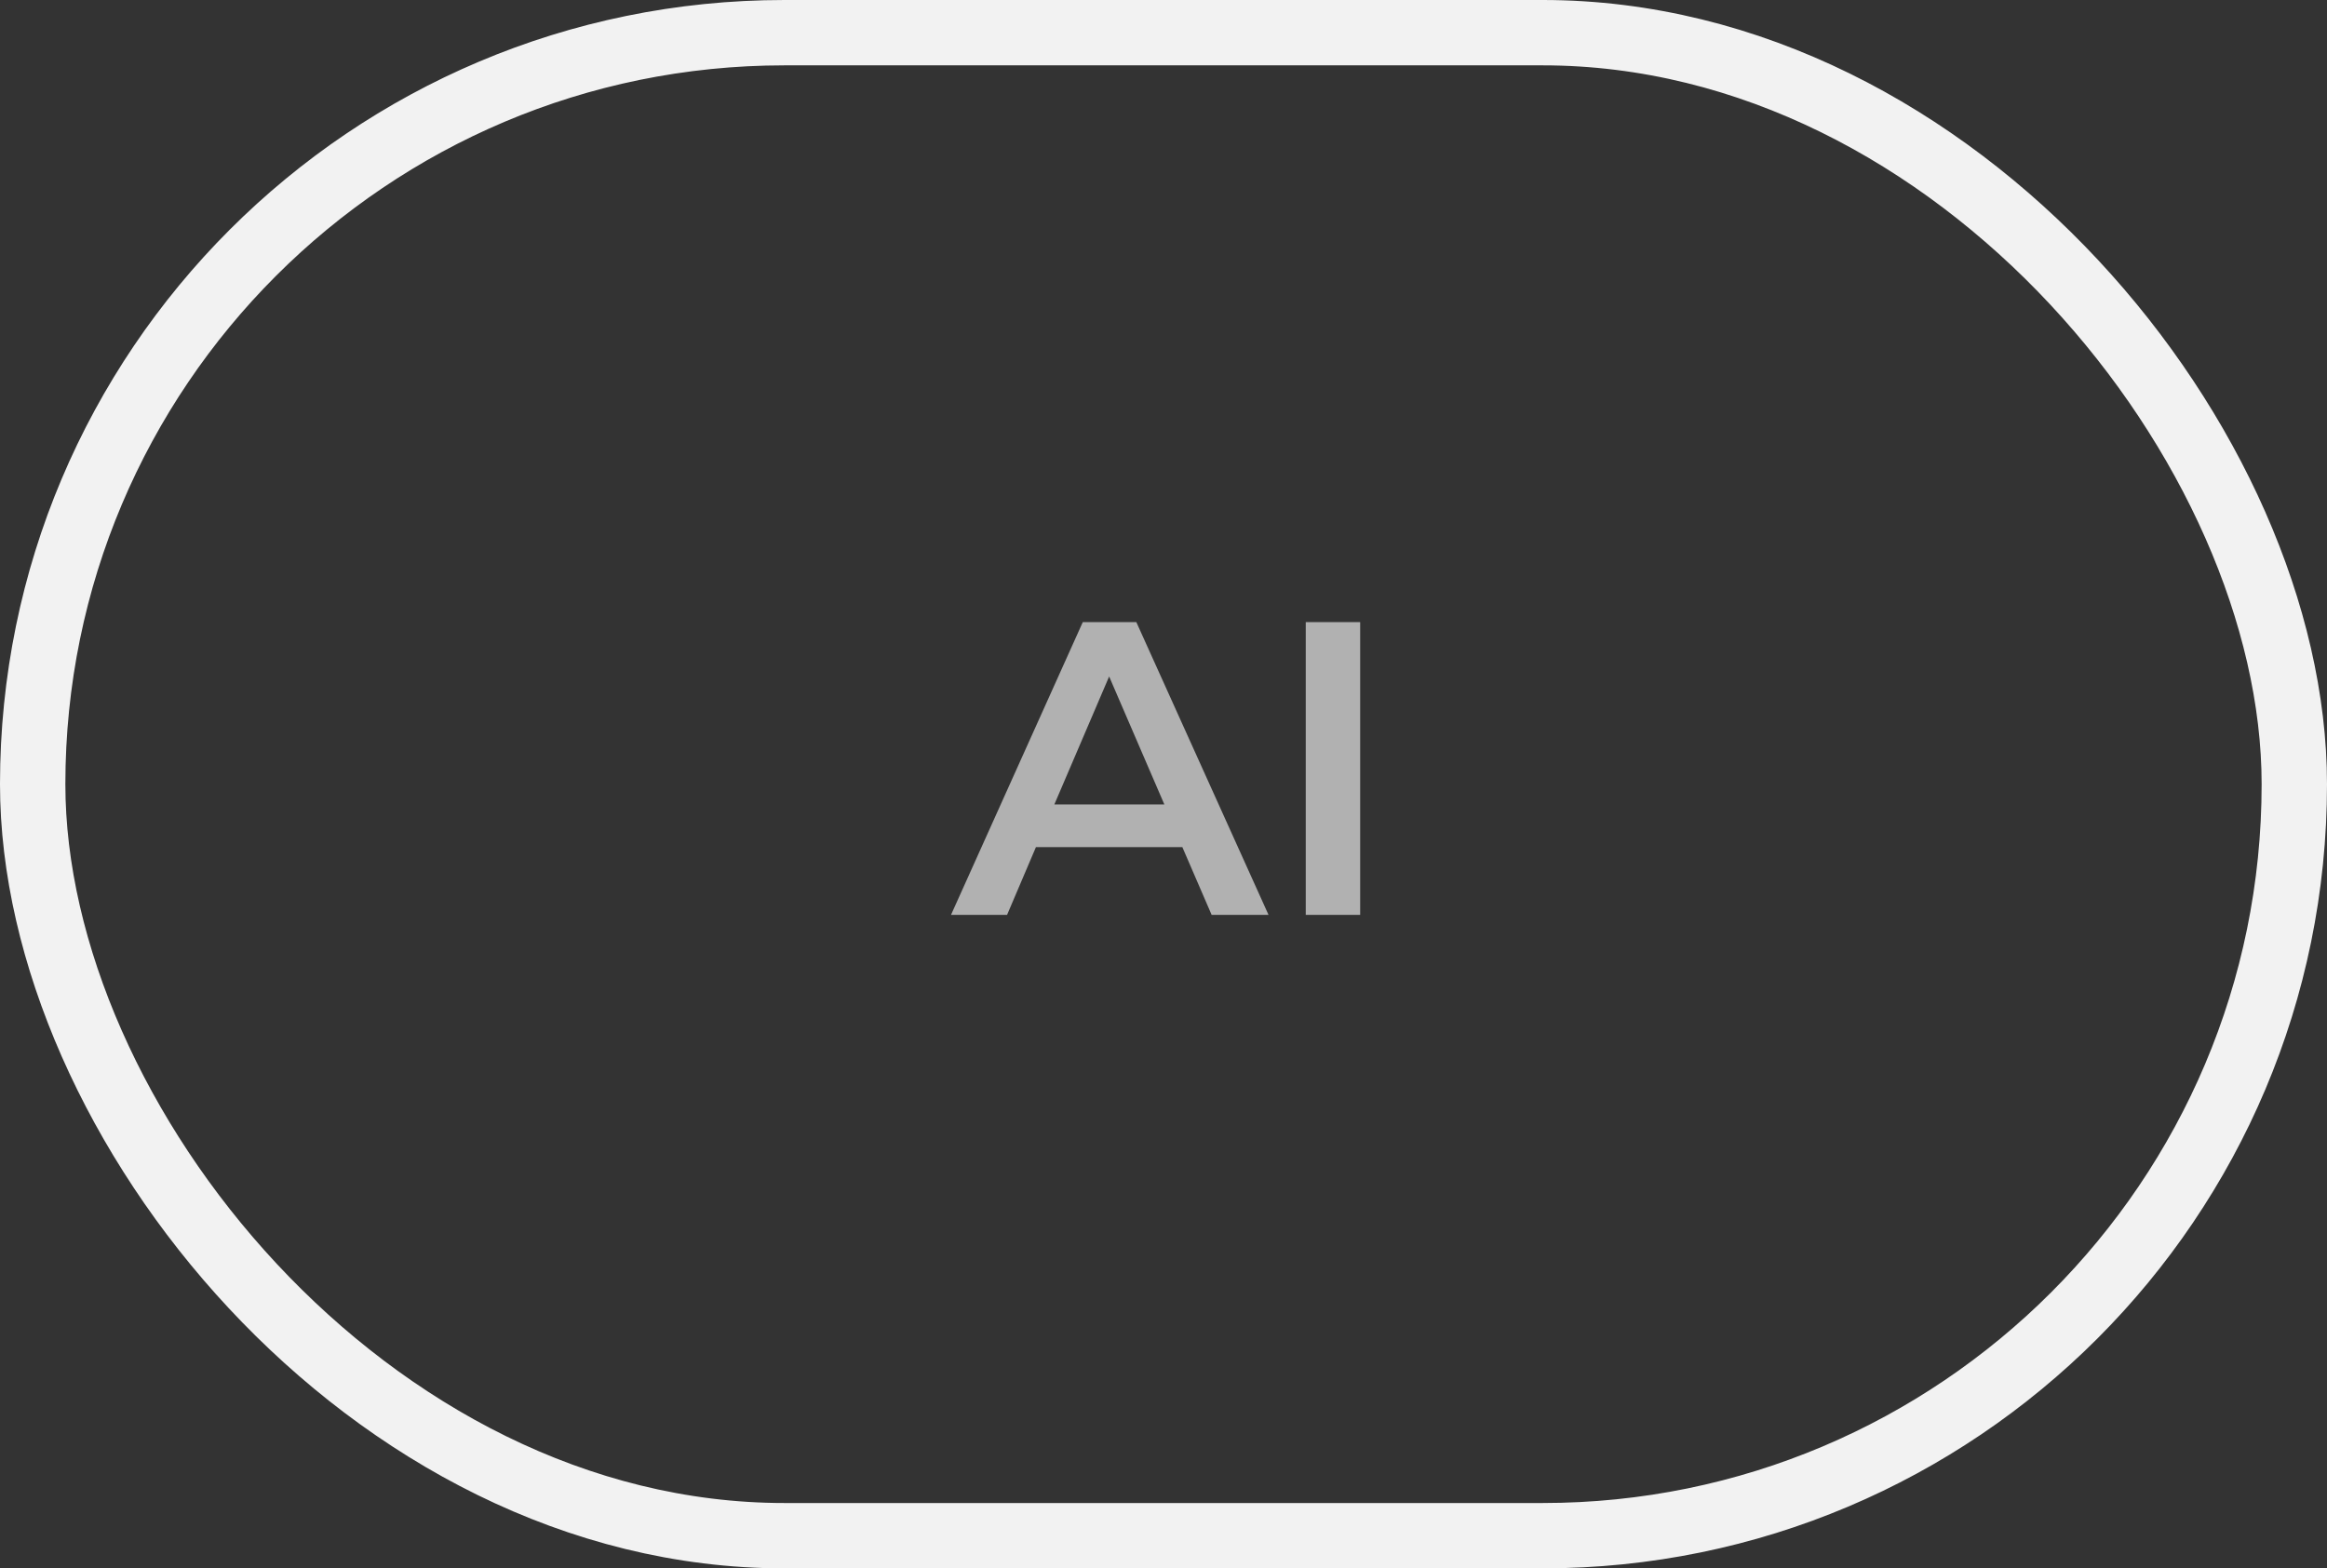 <?xml version="1.0" encoding="UTF-8"?> <svg xmlns="http://www.w3.org/2000/svg" width="89" height="60" viewBox="0 0 89 60" fill="none"><rect x="0" y="0" width="89" height="60" fill="#333333" stroke="none"/> <path d="M45.221 32.408H39.621L38.517 35H36.373L41.413 23.8H43.461L48.517 35H46.341L45.221 32.408ZM44.533 30.776L42.421 25.88L40.325 30.776H44.533ZM49.941 23.8H52.022V35H49.941V23.8Z" fill="#B1B1B1"></path> <rect x="1.25" y="1.25" width="86.5" height="57.5" rx="28.75" stroke="#F2F2F2" stroke-width="2.5"></rect> </svg> 